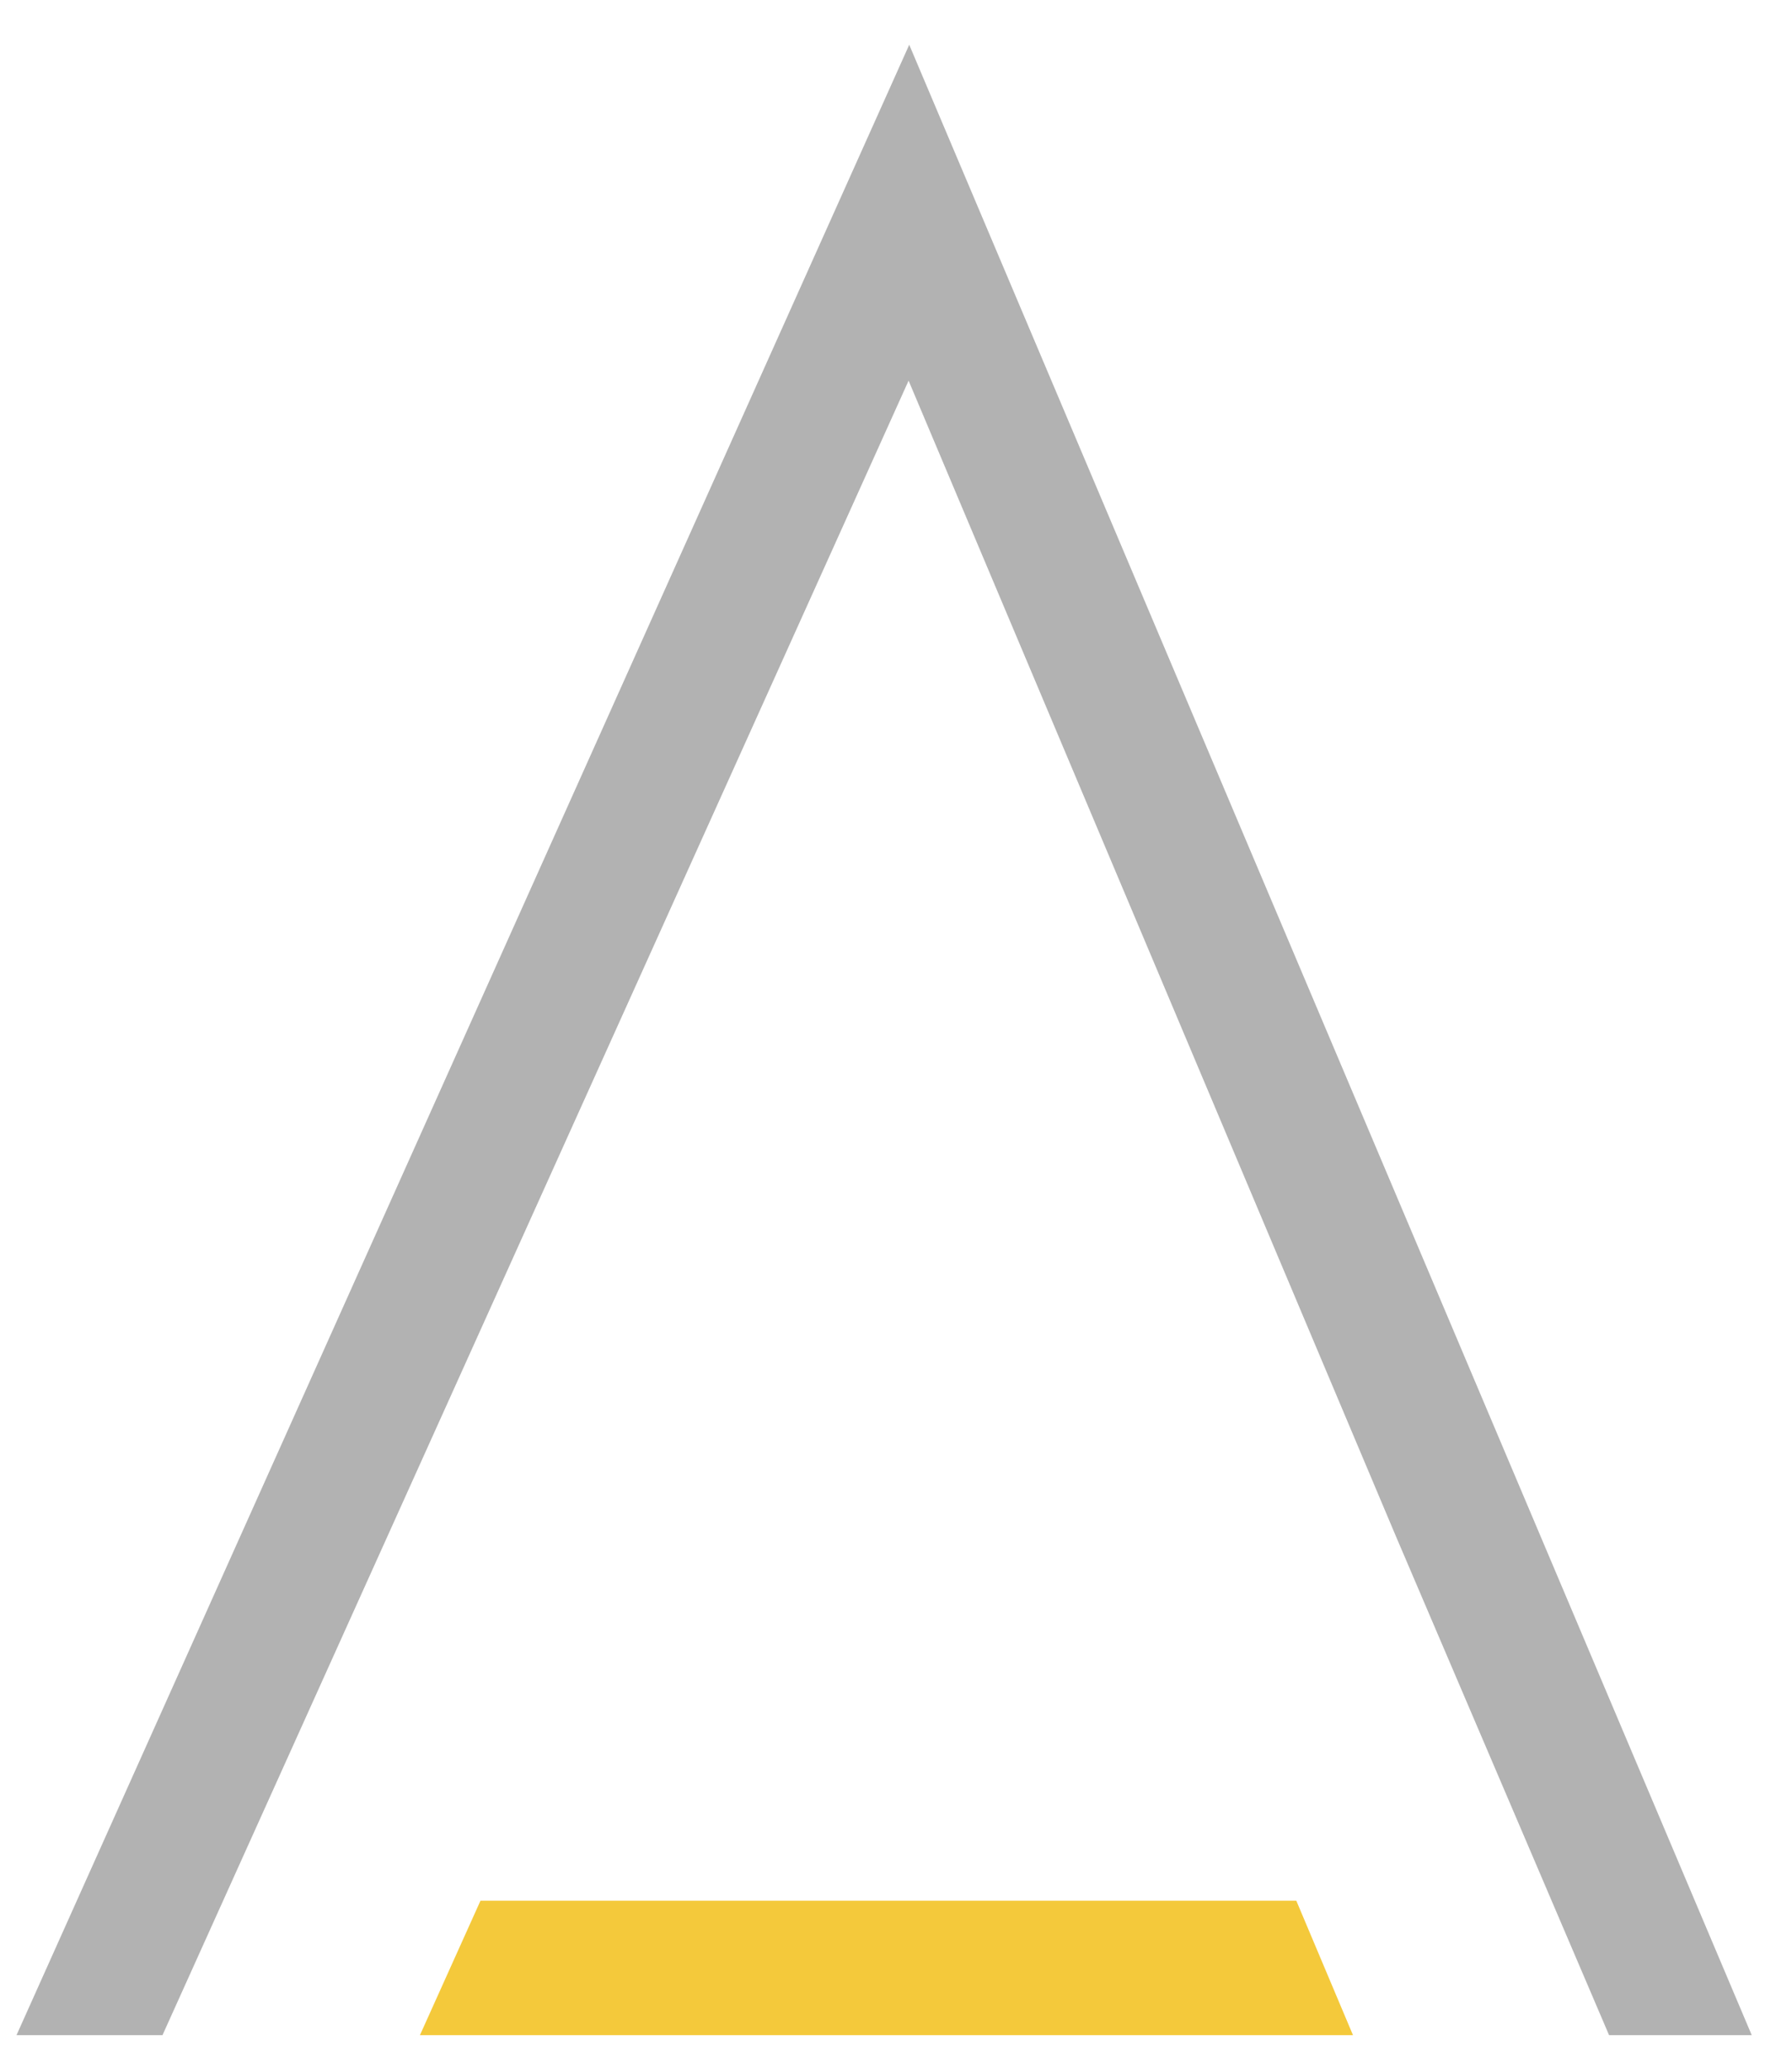 <svg width="39" height="45" viewBox="0 0 39 45" fill="none" xmlns="http://www.w3.org/2000/svg">
<path d="M19.774 8.284L3.536 44.292H0.359L19.788 0.974L38.124 44.292H35.019L30.381 33.437L19.774 8.284ZM29.105 30.466L19.774 8.284L29.105 30.466Z" fill="#B2B2B2"/>
<path d="M29.446 44.292H9.139L10.457 41.365H28.212L29.446 44.292Z" fill="#F4C93B"/>
</svg>

